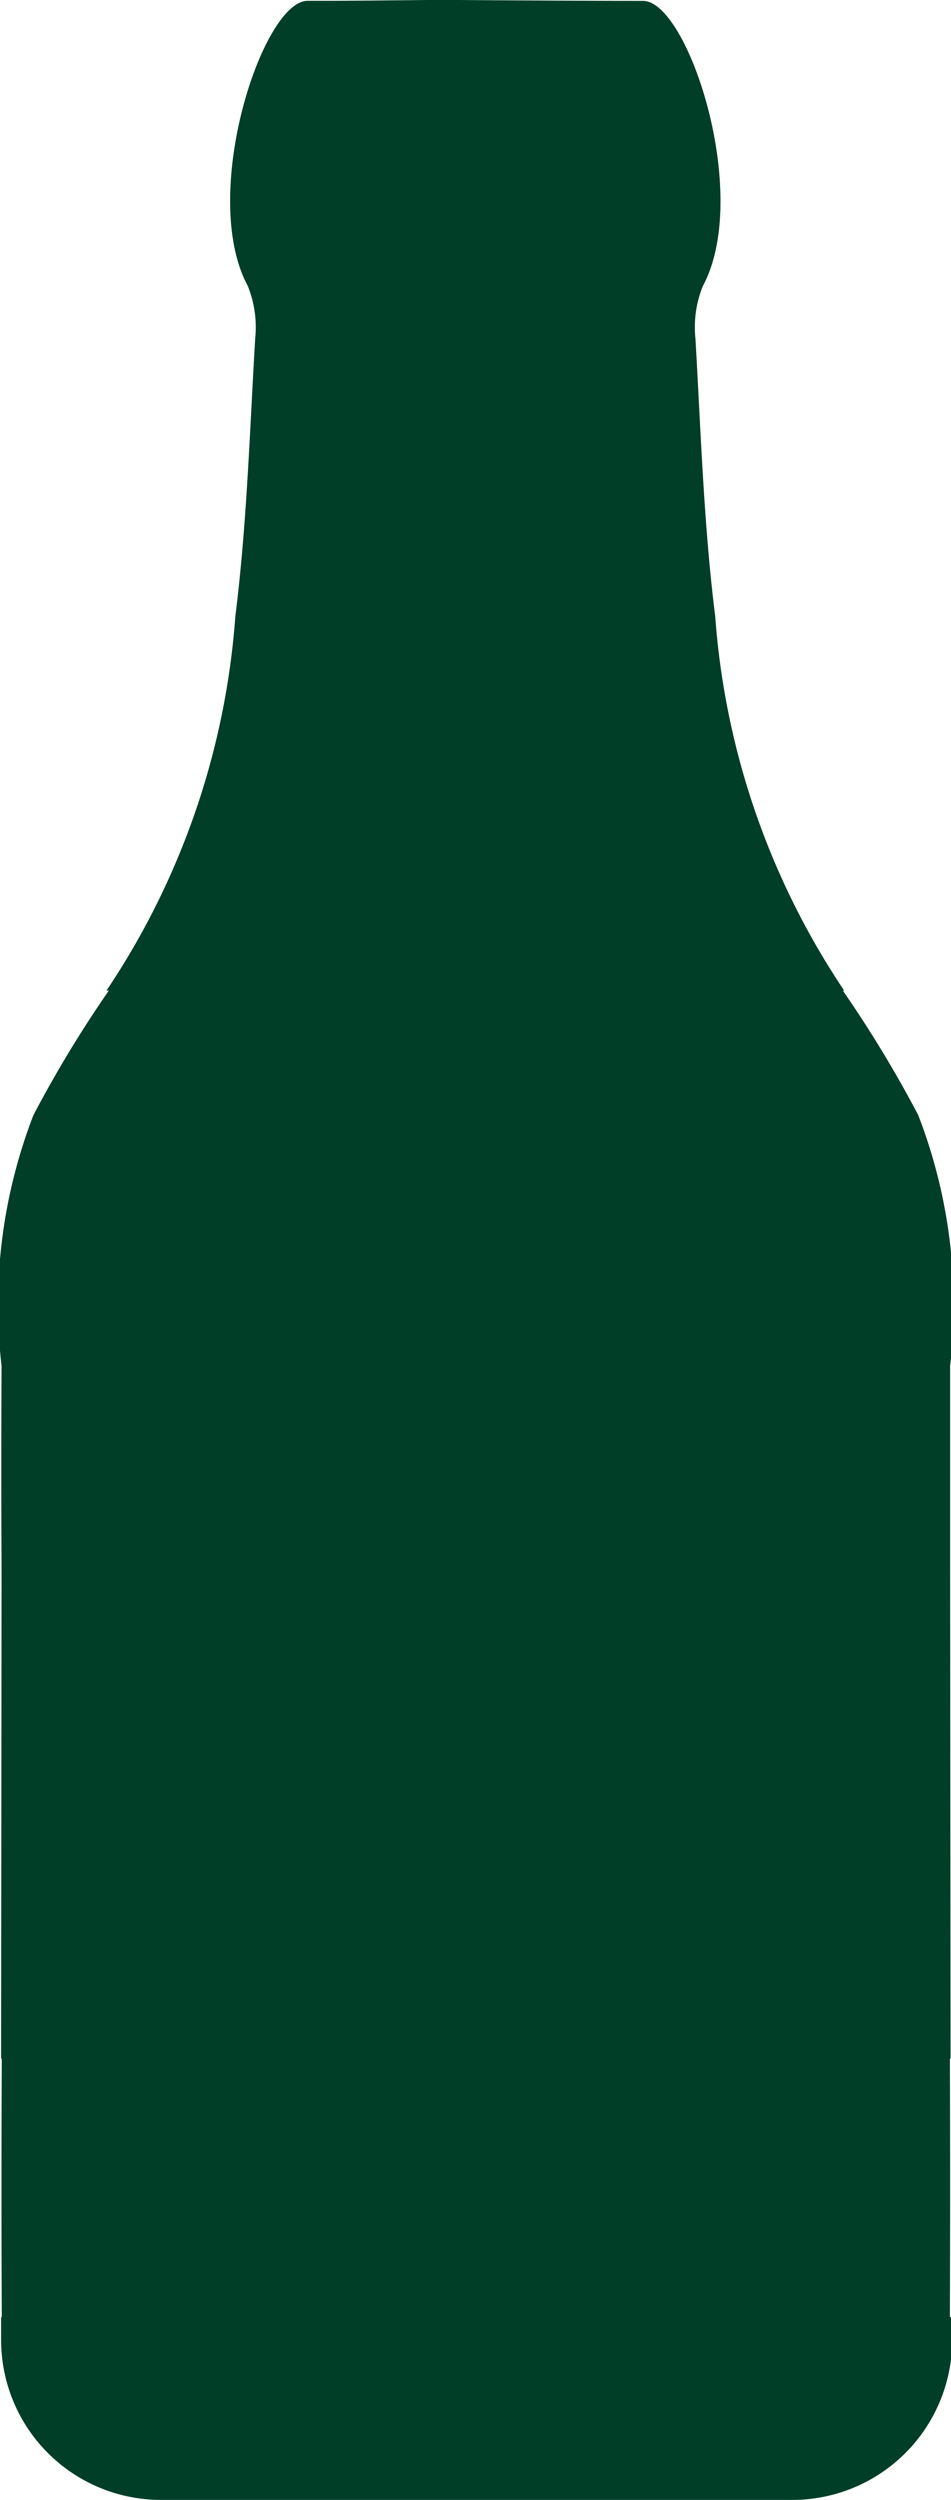 <svg id="Group_588" data-name="Group 588" xmlns="http://www.w3.org/2000/svg" width="12.843" height="33.74" viewBox="0 0 12.843 33.74">
  <path id="Path_551" data-name="Path 551" d="M154.066,652.035q.006-1.741,0-3.481l.009-.012-.006-6.6h0c0-.915,0-1.83,0-2.745a7.1,7.1,0,0,0-.431-3.385,16.2,16.2,0,0,0-1.018-1.68h.018a10.42,10.42,0,0,1-1.741-5.049c-.156-1.241-.194-2.5-.267-3.747a1.483,1.483,0,0,1,.1-.713c.661-1.23-.2-3.848-.808-3.848-.527,0-2.059-.007-2.686-.014h-.038c-.628.007-1.278.014-1.806.013-.608,0-1.469,2.619-.808,3.848a1.493,1.493,0,0,1,.1.714c-.074,1.25-.112,2.506-.268,3.747a10.42,10.42,0,0,1-1.74,5.049h.032a16.105,16.105,0,0,0-1.018,1.68,7.1,7.1,0,0,0-.431,3.385q-.007,1.372,0,2.745l-.006,6.6.009.012q-.008,1.741,0,3.481h-.009v.315a2.159,2.159,0,0,0,2.153,2.153h8.538a2.159,2.159,0,0,0,2.153-2.153v-.315Z" transform="translate(-141.238 -620.763)" fill="#003e28"/>
</svg>
